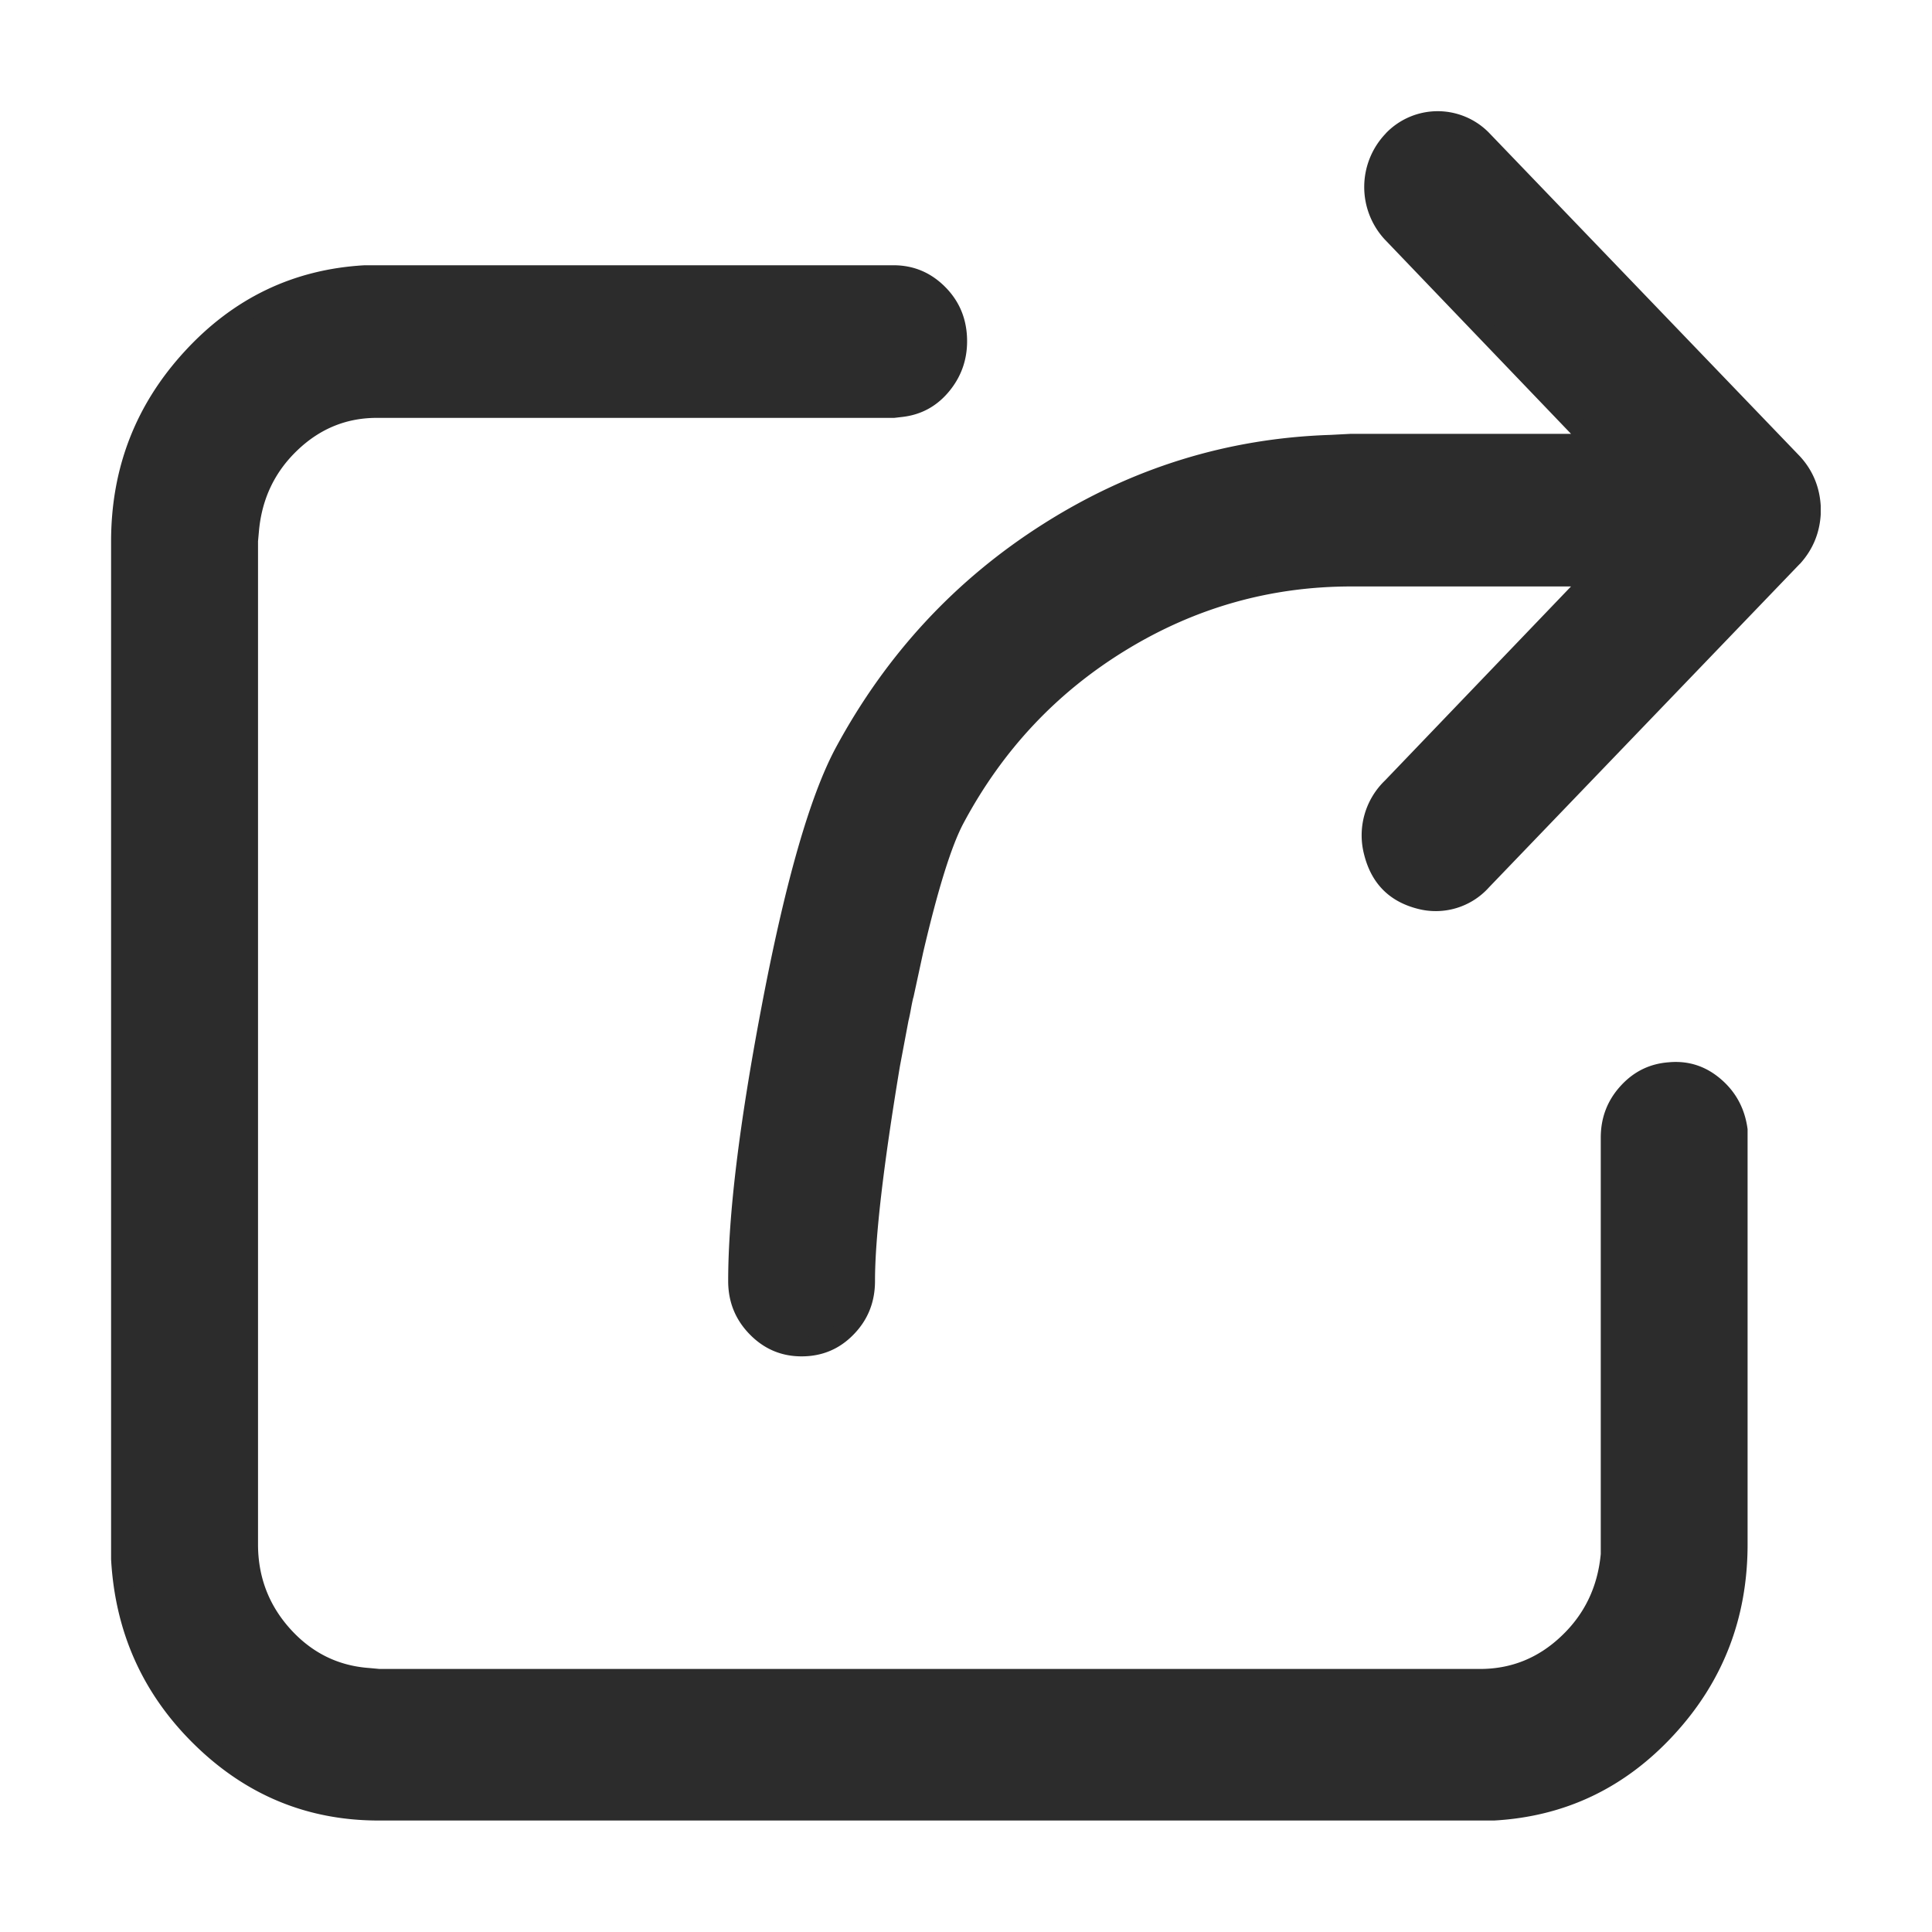 <?xml version="1.0" standalone="no"?><!DOCTYPE svg PUBLIC "-//W3C//DTD SVG 1.1//EN" "http://www.w3.org/Graphics/SVG/1.1/DTD/svg11.dtd"><svg t="1737380550050" class="icon" viewBox="0 0 1024 1024" version="1.1" xmlns="http://www.w3.org/2000/svg" p-id="14538" xmlns:xlink="http://www.w3.org/1999/xlink" width="200" height="200"><path d="M738.202 74.24c-13.312 13.824-13.312 35.328-0.512 49.152l107.008 111.616h-128.512l-10.752 0.512c-107.52 3.584-205.312 65.536-258.048 163.328-28.672 53.76-56.32 217.088-56.32 280.064 0 19.456 15.36 34.816 33.792 34.816 18.944 0 33.792-15.36 33.792-34.816 0-24.064 5.632-68.608 13.312-114.688l4.608-24.576c1.024-4.096 1.536-8.192 2.56-12.288l5.12-23.552c7.168-30.72 14.848-56.832 22.016-70.144 42.496-79.36 122.88-128 209.92-128h128.512l-107.008 111.616c-9.216 8.704-12.8 22.016-9.728 34.304 3.072 12.288 12.8 22.016 24.576 25.088 11.776 3.072 24.576-0.512 32.768-9.728l164.864-171.52c5.632-6.144 9.216-14.336 9.728-23.04v-4.096a37.12 37.12 0 0 0-9.728-23.04l-164.864-171.52a32.768 32.768 0 0 0-47.104 0.512zM473.6 145.664H193.536c-72.192 4.096-129.536 66.048-129.536 141.312v539.136c4.096 74.752 64 133.632 136.704 133.632h590.848c72.192-4.096 129.536-65.536 129.536-141.312v-219.648c-2.56-18.432-17.92-32.256-35.84-30.72a34.304 34.304 0 0 0-31.744 34.816v221.184c-3.584 37.376-33.28 65.536-69.12 65.536H200.704l-5.632-0.512c-35.328-2.56-63.488-33.28-63.488-70.656V286.976l0.512-5.632c3.072-36.864 32.768-65.536 68.608-65.024h272.896l4.096-0.512c17.92-2.048 30.72-18.432 29.696-37.376a34.253 34.253 0 0 0-33.792-32.768z" fill="#2c2c2c" p-id="14539"></path><path d="M741.888 77.824a30.72 30.72 0 0 0-0.461 42.086l115.251 120.218h-140.493v-5.12l0.256 5.12-10.752 0.512q-79.36 2.662-147.098 45.568-67.789 42.906-106.701 115.046-19.866 37.274-38.4 135.168-17.306 91.392-17.306 142.49 0 12.442 8.499 21.094 8.397 8.602 20.173 8.602 12.032 0 20.326-8.55 8.346-8.602 8.346-21.146 0-35.226 13.363-115.507l4.659-24.832v-0.154 0.154-0.154q0.512-1.894 1.28-5.837 0.768-4.25 1.331-6.451l4.966 1.229-5.018-1.075 5.12-23.552q12.237-52.378 22.528-71.475 32.461-60.672 90.112-95.744 57.498-34.97 124.314-34.97h140.493l-115.405 120.371-0.051 0.102a30.054 30.054 0 0 0-8.294 29.338q4.25 16.998 20.89 21.35a27.699 27.699 0 0 0 27.648-8.192h0.102l164.864-171.622 3.738 3.533-3.789-3.482 3.789 3.482-3.789-3.482q7.68-8.397 8.397-19.866l5.12 0.307h-5.12v-4.096h5.12l-5.12 0.307 5.12-0.307-5.12 0.307q-0.717-11.571-8.397-19.866l-164.762-171.469a27.802 27.802 0 0 0-39.731 0.512z m-7.373-7.168a38.093 38.093 0 0 1 54.477-0.512l164.915 171.622q10.138 10.957 11.11 26.214v0.154-0.154 4.71q-0.922 15.104-11.059 26.214h-0.051L788.992 470.528l-3.686-3.533 3.84 3.379a37.888 37.888 0 0 1-37.888 11.264q-22.528-5.837-28.262-28.774a40.294 40.294 0 0 1 11.162-39.27l3.533 3.738-3.686-3.584 107.008-111.616 3.686 3.584v5.12h-128.512q-64 0-118.989 33.485-55.296 33.638-86.426 91.802-9.626 17.92-21.504 68.813l-5.12 23.654-0.051 0.051q-0.512 1.894-1.229 5.837-0.768 4.25-1.331 6.451l-4.966-1.229 4.966 1.229-4.966-1.229 5.018 0.922-4.608 24.474q-13.21 79.462-13.21 113.869 0 16.691-11.264 28.262-11.264 11.674-27.648 11.674-16.077 0-27.494-11.674-11.418-11.674-11.418-28.262 0-52.07 17.51-144.435 18.79-99.43 39.424-138.035 40.192-74.547 110.234-118.886 70.144-44.442 152.064-47.104l10.854-0.563h128.666v5.12l-3.686 3.584-107.059-111.718a40.96 40.96 0 0 1 0.512-56.166zM473.6 150.835H193.536v-5.12l0.307 5.12-0.307-5.12 0.307 5.12q-52.224 2.97-88.371 42.342-36.352 39.526-36.352 93.85v539.136h-5.12l5.12-0.256-5.12 0.256 5.12-0.256q2.97 54.118 41.062 91.443 38.144 37.376 90.522 37.376h590.848v5.12l-0.307-5.12 0.307 5.12-0.307-5.12q52.275-3.021 88.371-42.138 36.352-39.424 36.352-94.106v-219.648h5.12l-5.069 0.717 5.069-0.717-5.069 0.717q-1.69-12.032-10.445-19.661-8.704-7.629-19.917-6.656h-0.102 0.051-0.051q-11.315 0.666-19.098 9.216-7.834 8.602-7.834 20.48v221.696-0.256 0.256q-2.867 29.952-24.064 50.022-21.248 20.122-50.176 20.122H200.448l-5.837-0.512q-28.57-2.048-48.333-23.962-19.814-21.914-19.814-51.814V286.771l0.512-5.888q2.509-29.645 23.603-49.766 21.299-20.326 50.176-19.917H473.6v5.12l-0.614-5.069 4.096-0.512q11.315-1.28 18.534-10.445 7.322-9.216 6.656-21.555-0.666-11.776-9.011-19.917-8.294-8.038-19.661-8.038z m0-10.24q15.514 0 26.778 10.906 11.264 10.906 12.134 26.726 0.87 16.179-8.858 28.467-9.882 12.493-25.344 14.285l-4.403 0.512H200.704q-24.73-0.358-43.008 17.101-18.278 17.408-20.48 43.264l-0.512 5.632-5.069-0.461h5.12v531.456q0 25.958 17.152 44.954 17.05 18.842 41.677 20.634l5.632 0.512-0.461 5.12v-5.12h583.68q24.832 0 43.11-17.408 18.432-17.408 20.89-43.52l5.12 0.512-5.12-0.512 5.12 0.512h-5.12v-221.184q0-15.872 10.496-27.392 10.598-11.674 26.112-12.595l0.256 5.12-0.307-5.12 0.307 5.12-0.461-5.12q15.514-1.28 27.494 9.165 11.674 10.138 13.875 25.958l0.051 0.358-0.051-0.358 0.051 0.358v220.006q0 58.675-39.066 101.018-38.912 42.24-95.283 45.414h-0.154 0.154H200.704q-56.576 0-97.638-40.243-40.96-40.09-44.186-98.202v-0.154 0.154V286.976q0-58.368 39.066-100.813 38.963-42.394 95.283-45.568h0.154-0.154H473.6z" fill="#2c2c2c" p-id="14540"></path></svg>